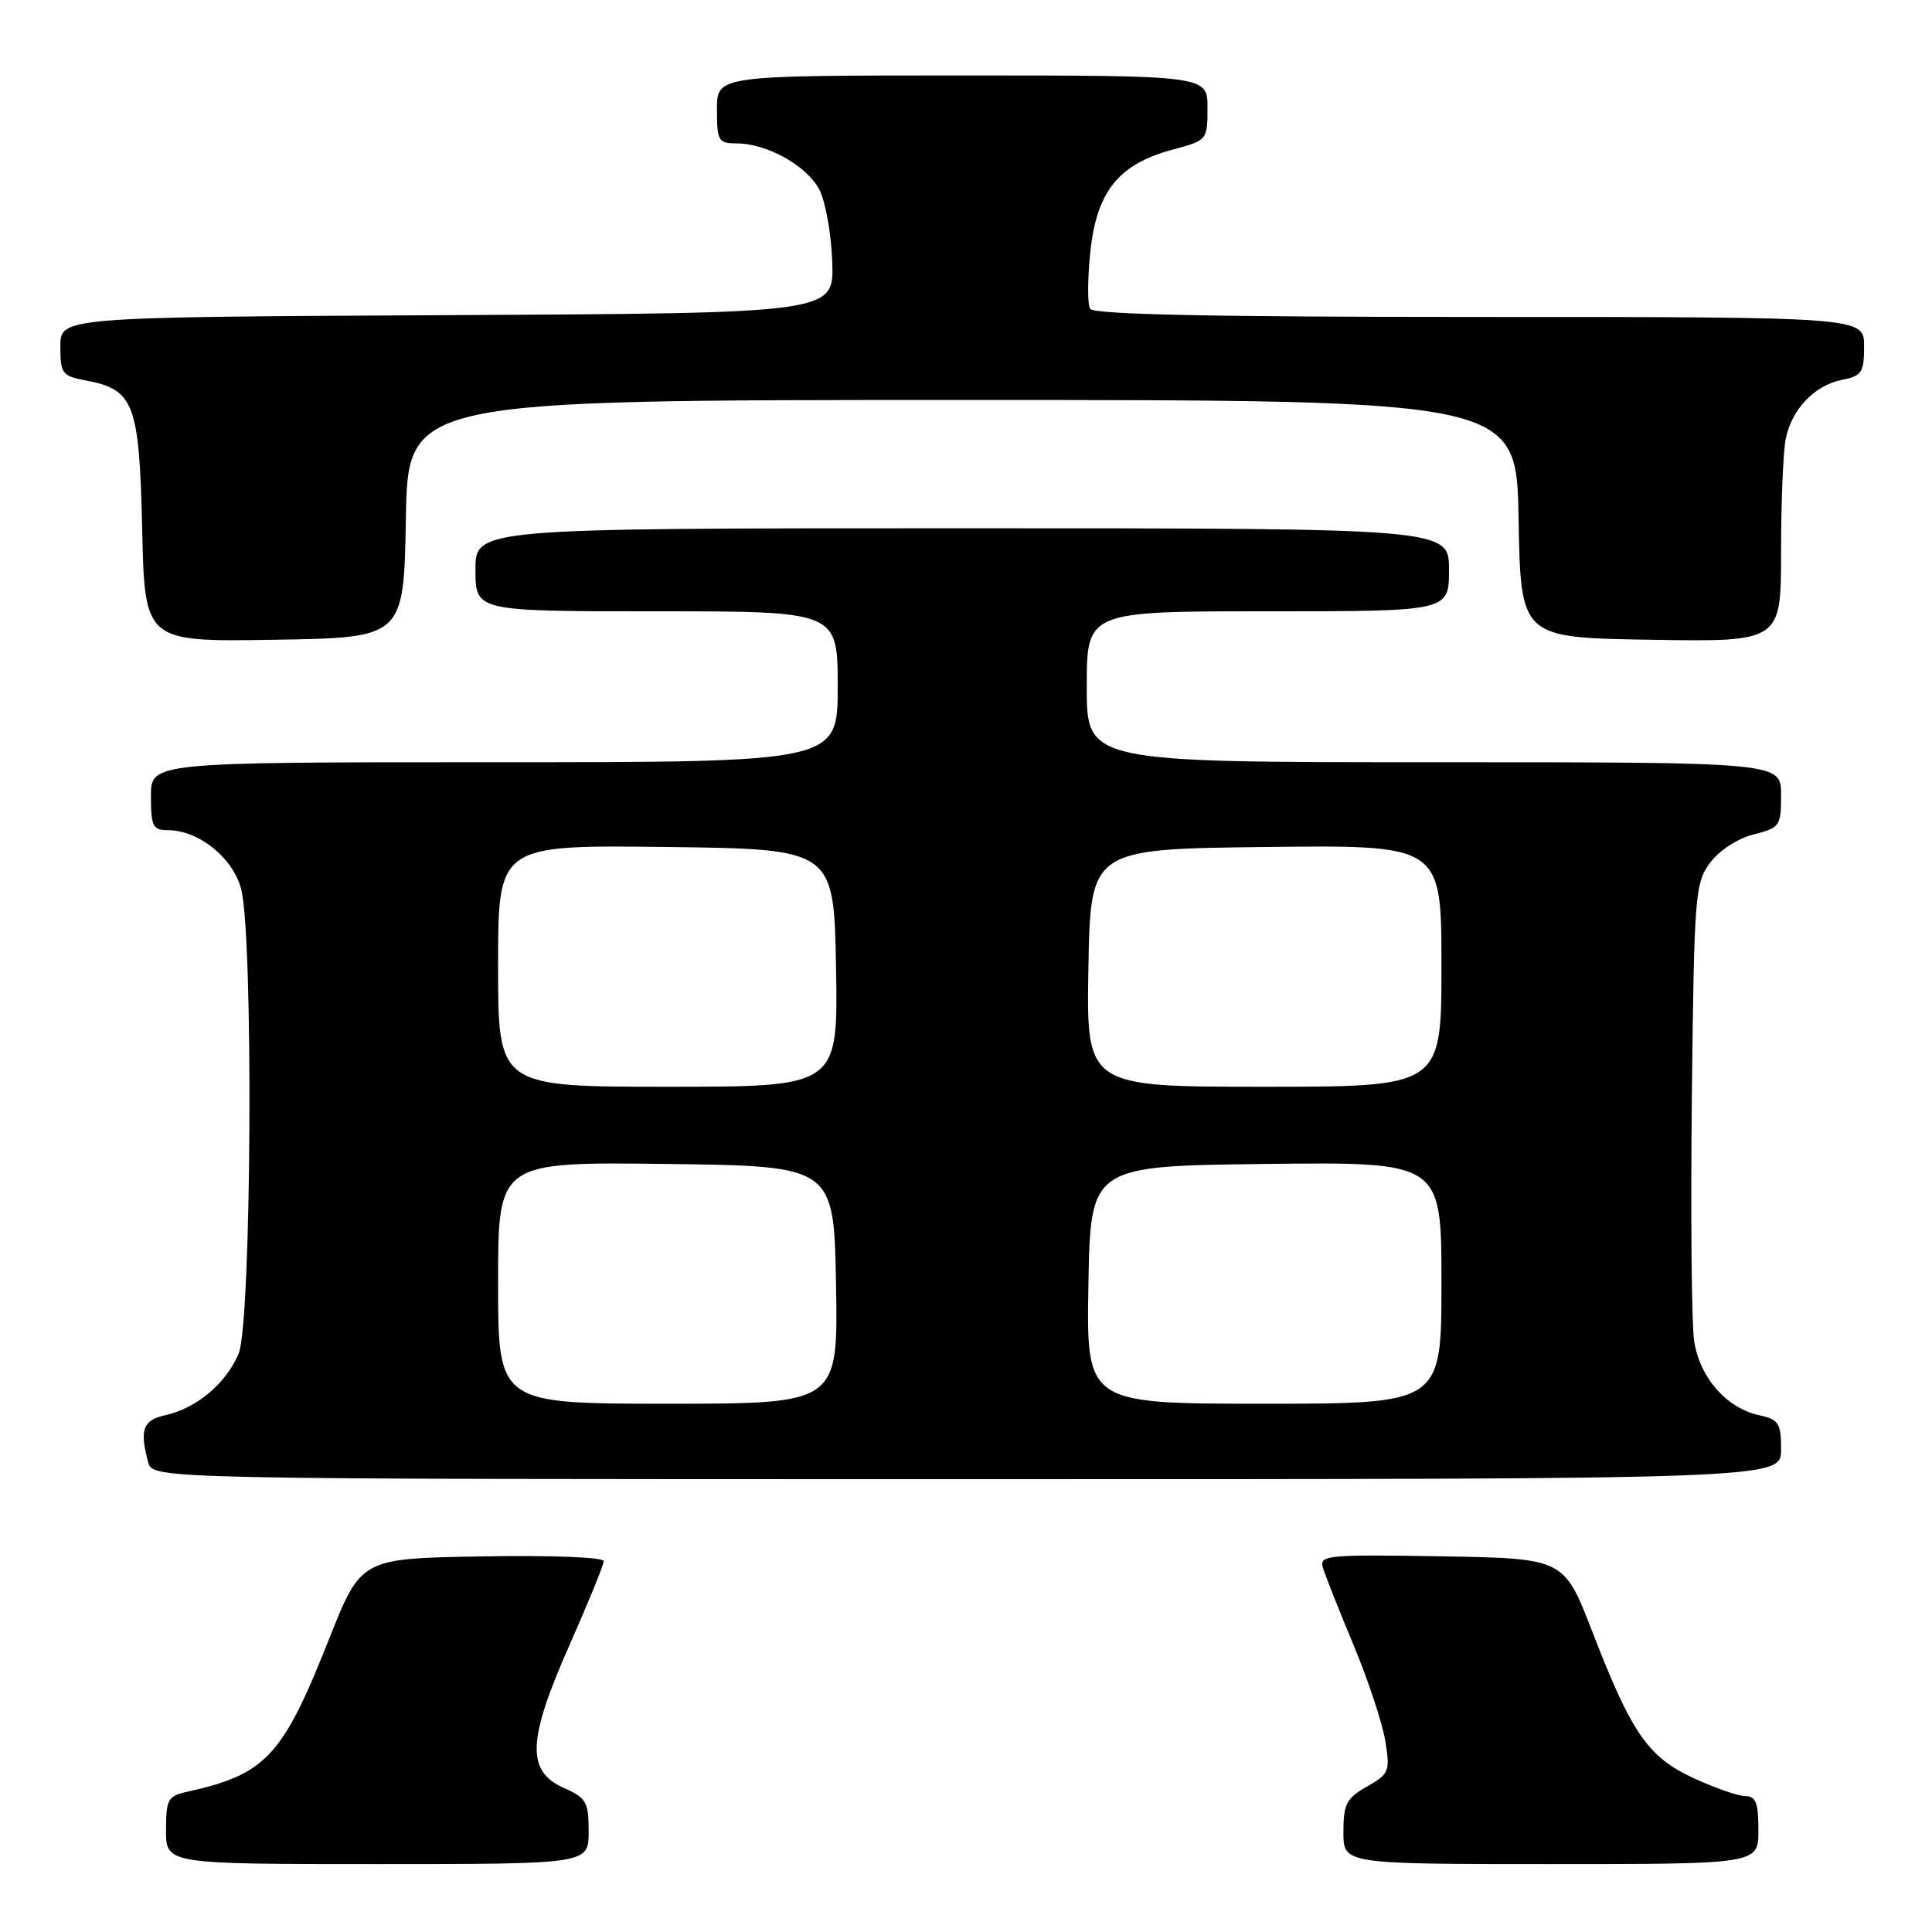 <?xml version="1.0" encoding="UTF-8" standalone="no"?>
<!DOCTYPE svg PUBLIC "-//W3C//DTD SVG 1.1//EN" "http://www.w3.org/Graphics/SVG/1.1/DTD/svg11.dtd" >
<svg xmlns="http://www.w3.org/2000/svg" xmlns:xlink="http://www.w3.org/1999/xlink" version="1.1" viewBox="0 0 256 256">
 <g >
 <path fill="currentColor"
d=" M 78.00 242.68 C 78.00 238.77 77.69 238.23 74.75 236.93 C 69.72 234.72 69.87 230.59 75.45 218.01 C 77.95 212.36 80.00 207.34 80.00 206.85 C 80.00 206.34 72.93 206.07 63.92 206.23 C 47.84 206.50 47.84 206.50 43.62 217.14 C 37.43 232.77 35.25 235.10 24.75 237.43 C 22.25 237.98 22.00 238.45 22.00 242.52 C 22.00 247.00 22.00 247.00 50.00 247.00 C 78.00 247.00 78.00 247.00 78.00 242.68 Z  M 233.00 242.50 C 233.00 238.88 232.66 238.00 231.25 237.99 C 230.29 237.98 227.21 236.91 224.40 235.61 C 218.34 232.79 216.21 229.70 210.96 216.13 C 207.23 206.50 207.23 206.50 190.99 206.22 C 175.83 205.97 174.79 206.07 175.29 207.72 C 175.58 208.70 177.41 213.32 179.36 218.00 C 181.31 222.68 183.20 228.40 183.57 230.73 C 184.21 234.70 184.07 235.05 181.13 236.73 C 178.41 238.27 178.01 239.04 178.01 242.75 C 178.00 247.00 178.00 247.00 205.50 247.00 C 233.00 247.00 233.00 247.00 233.00 242.50 Z  M 236.00 192.08 C 236.00 188.56 235.70 188.09 233.07 187.52 C 228.75 186.57 225.19 182.49 224.48 177.66 C 224.14 175.37 224.01 160.82 224.18 145.32 C 224.48 118.54 224.60 117.00 226.60 114.32 C 227.80 112.69 230.24 111.11 232.35 110.57 C 235.85 109.69 236.00 109.46 236.00 105.32 C 236.00 101.00 236.00 101.00 190.00 101.00 C 144.00 101.00 144.00 101.00 144.00 91.00 C 144.00 81.00 144.00 81.00 168.00 81.00 C 192.00 81.00 192.00 81.00 192.00 75.50 C 192.00 70.00 192.00 70.00 127.50 70.00 C 63.00 70.00 63.00 70.00 63.00 75.50 C 63.00 81.00 63.00 81.00 87.00 81.00 C 111.00 81.00 111.00 81.00 111.00 91.00 C 111.00 101.00 111.00 101.00 65.50 101.00 C 20.00 101.00 20.00 101.00 20.00 105.50 C 20.00 109.50 20.25 110.00 22.25 110.00 C 26.29 110.01 30.79 113.59 31.93 117.70 C 33.60 123.70 33.34 175.25 31.62 179.36 C 29.98 183.29 26.04 186.61 21.95 187.51 C 18.93 188.17 18.47 189.41 19.63 193.75 C 20.23 196.00 20.23 196.00 128.12 196.00 C 236.00 196.00 236.00 196.00 236.00 192.08 Z  M 53.78 68.75 C 54.05 53.00 54.05 53.00 127.50 53.00 C 200.95 53.00 200.95 53.00 201.22 68.75 C 201.50 84.50 201.50 84.50 218.75 84.77 C 236.00 85.05 236.00 85.05 236.00 73.15 C 236.00 66.60 236.28 59.87 236.61 58.19 C 237.40 54.23 240.41 51.07 244.08 50.33 C 246.70 49.81 247.00 49.36 247.00 45.88 C 247.00 42.00 247.00 42.00 196.06 42.00 C 160.68 42.00 144.91 41.67 144.45 40.92 C 144.08 40.33 144.10 36.87 144.49 33.25 C 145.34 25.32 148.26 21.73 155.40 19.82 C 159.96 18.60 160.00 18.55 160.00 14.29 C 160.00 10.00 160.00 10.00 127.50 10.00 C 95.00 10.00 95.00 10.00 95.00 14.50 C 95.00 18.68 95.19 19.00 97.60 19.00 C 101.63 19.00 106.93 21.97 108.58 25.15 C 109.39 26.73 110.16 31.06 110.28 34.76 C 110.50 41.50 110.50 41.50 59.25 41.76 C 8.00 42.02 8.00 42.02 8.00 45.90 C 8.00 49.51 8.23 49.82 11.36 50.41 C 17.77 51.61 18.46 53.42 18.84 70.13 C 19.18 85.05 19.18 85.05 36.34 84.77 C 53.50 84.50 53.50 84.50 53.78 68.75 Z  M 66.00 169.98 C 66.00 153.96 66.00 153.96 88.25 154.23 C 110.50 154.50 110.50 154.50 110.78 170.25 C 111.05 186.00 111.05 186.00 88.53 186.00 C 66.00 186.00 66.00 186.00 66.00 169.98 Z  M 144.22 170.25 C 144.50 154.50 144.50 154.50 167.75 154.23 C 191.00 153.96 191.00 153.96 191.00 169.98 C 191.00 186.00 191.00 186.00 167.47 186.00 C 143.95 186.00 143.95 186.00 144.22 170.25 Z  M 66.00 127.98 C 66.00 111.96 66.00 111.96 88.25 112.23 C 110.50 112.50 110.50 112.50 110.78 128.25 C 111.05 144.00 111.05 144.00 88.53 144.00 C 66.00 144.00 66.00 144.00 66.00 127.98 Z  M 144.22 128.25 C 144.50 112.50 144.50 112.50 167.75 112.23 C 191.00 111.96 191.00 111.96 191.00 127.98 C 191.00 144.00 191.00 144.00 167.47 144.00 C 143.95 144.00 143.95 144.00 144.22 128.25 Z "/>
</g>
</svg>